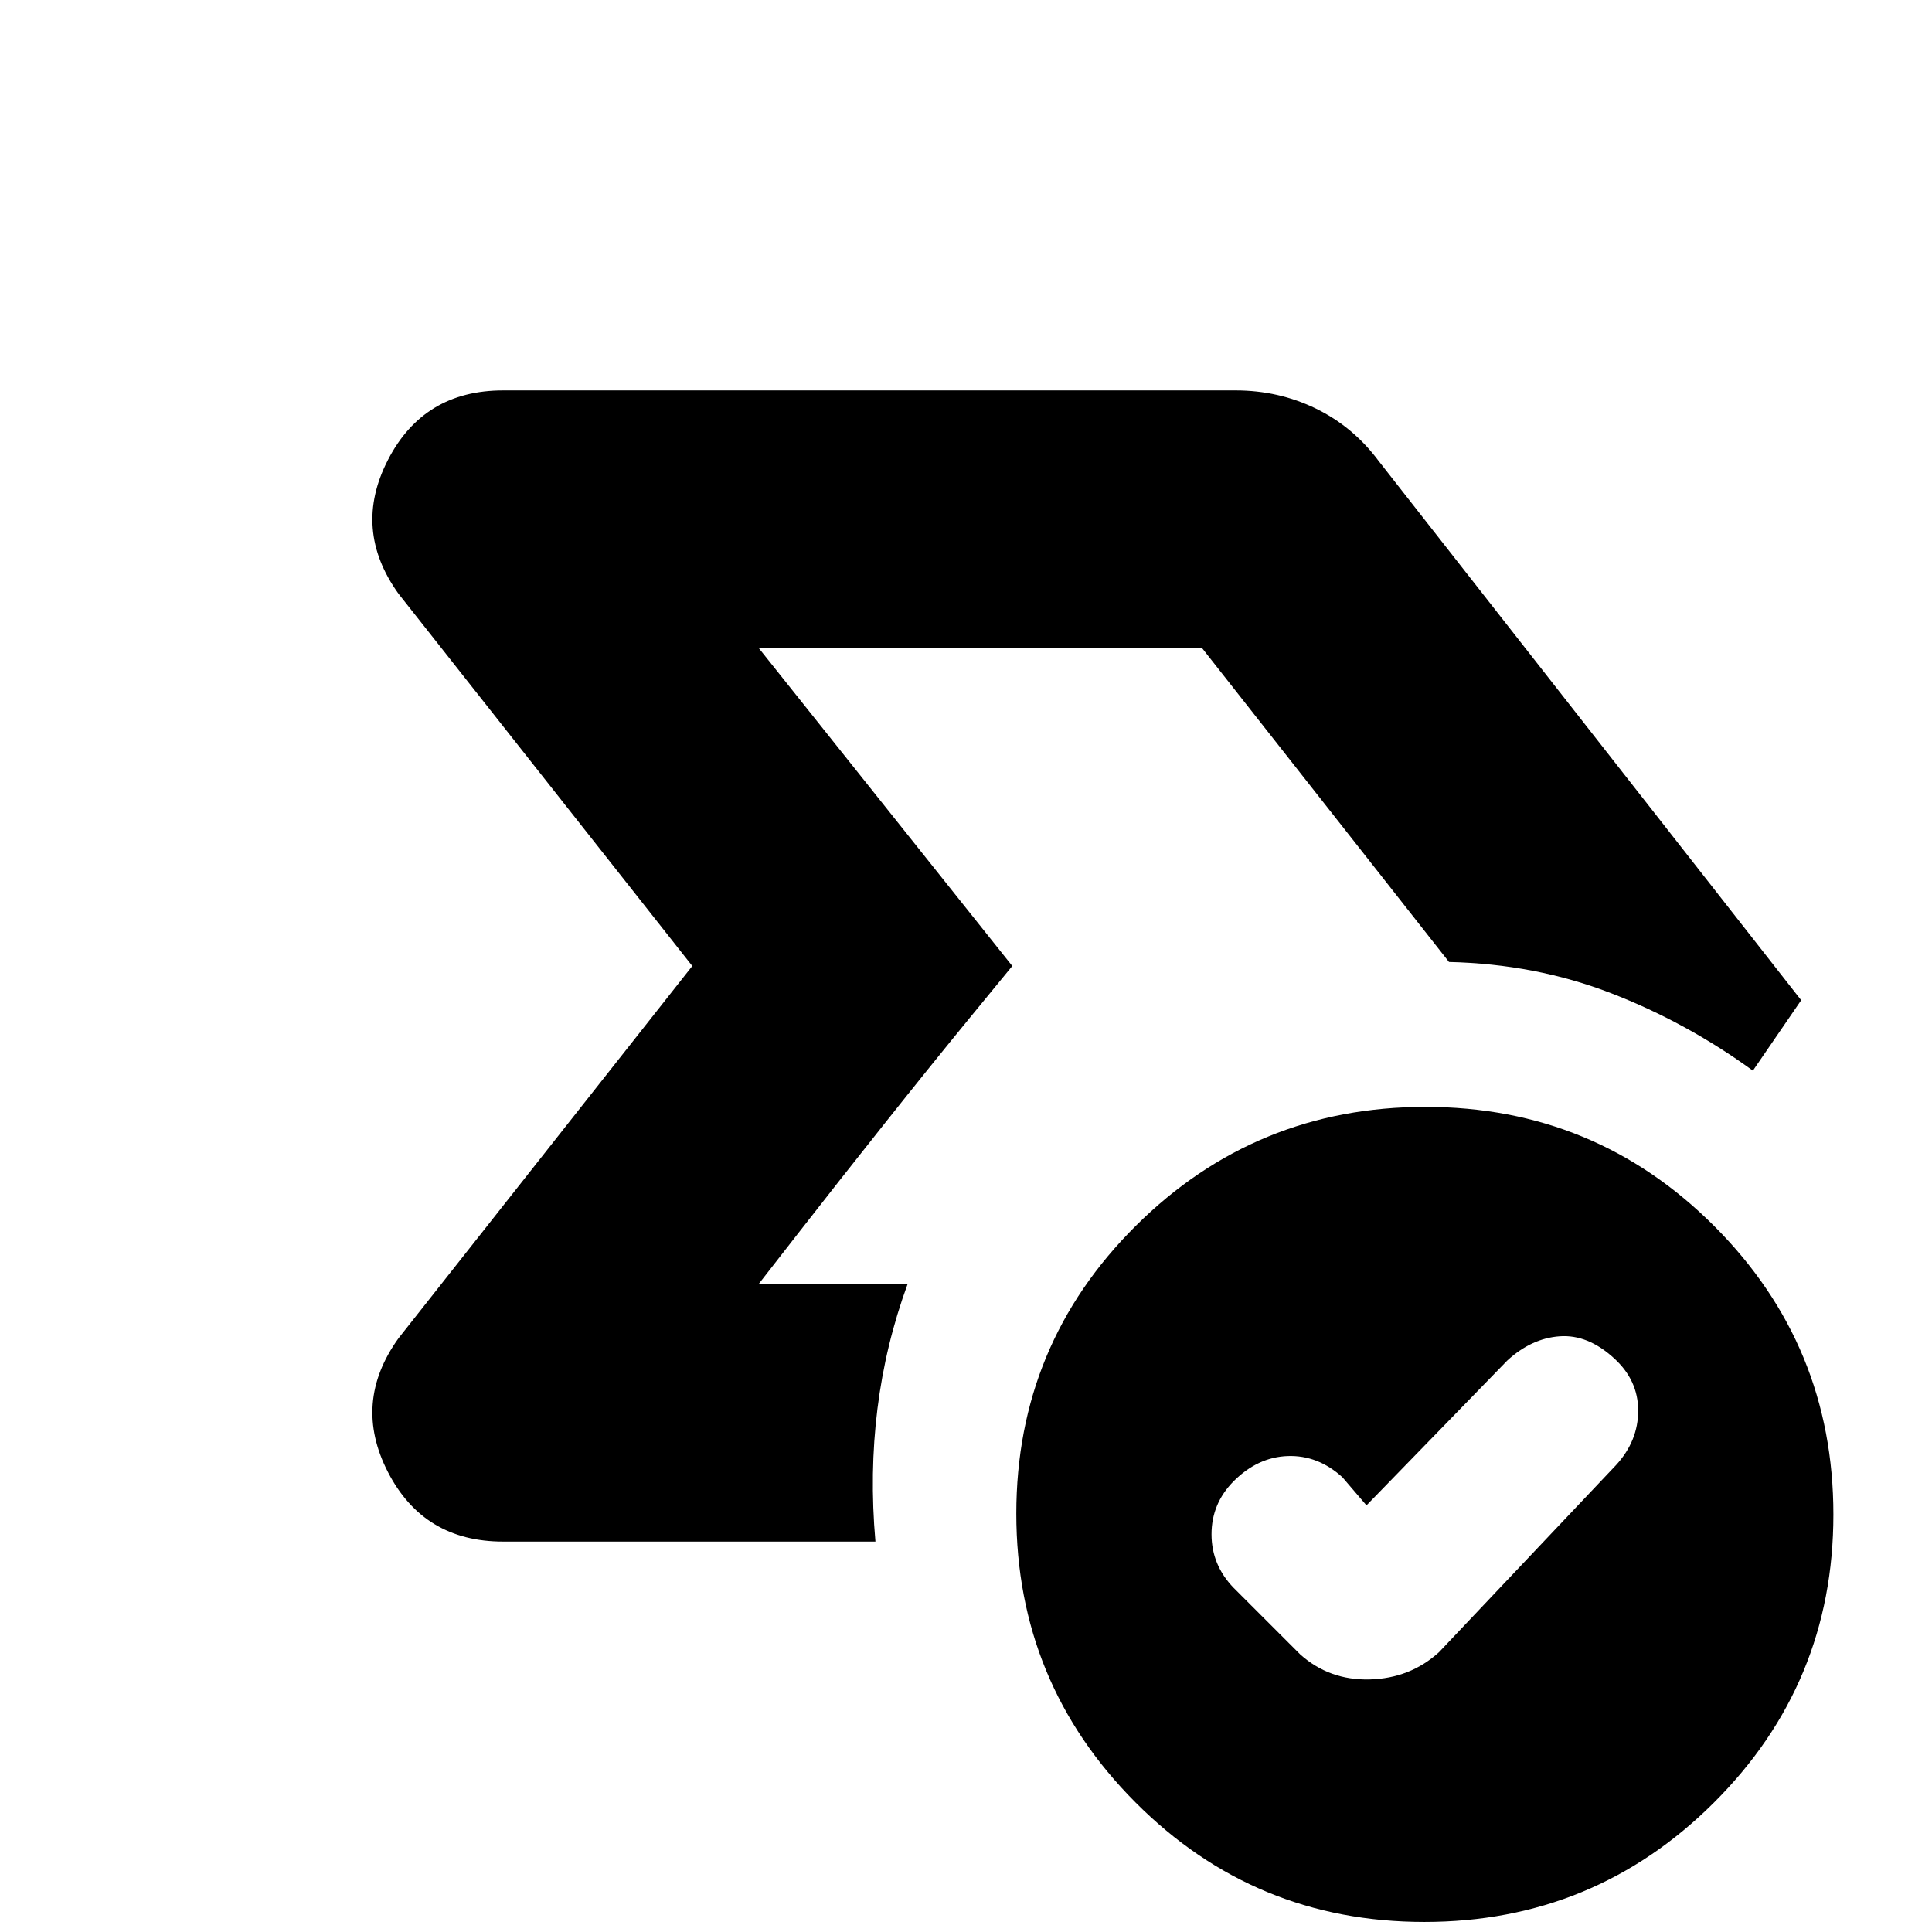 <svg xmlns="http://www.w3.org/2000/svg" height="20" viewBox="0 96 960 960" width="20"><path d="m377 734 126-158-126-158 126 158-20.131 24.54q-20.131 24.54-43.599 54.083-23.469 29.544-42.87 54.46L377 734Zm58 128H250q-39.435 0-57.217-34.5Q175 793 198 761l146-185-146-185q-23-32-5.217-66.5Q210.565 290 250 290h364q21.303 0 39.818 9 18.515 9 31.182 26l210 268-24 35q-33-24-70.5-38.5T720 574L597.272 418H377l126 158-126 158h74q-11 30-15 62t-1 66Zm244-18-12-14q-12.147-11-27.073-10.5Q625 820 613 832q-11 11.091-11 26.364 0 15.272 11 26.636l33 33q14.455 13 34.545 12.5Q700.636 930 715 917l88-93q11-11.971 11-27.078 0-15.108-12-26.015Q789 759 775 760t-26 12l-70 72Zm28.735 207q-84.355 0-143.545-59.416Q505 932.168 505 848.106q0-84.062 59.455-143.084Q623.91 646 708.265 646t143.545 59.248Q911 764.497 911 848.558q0 84.062-59.455 143.252Q792.09 1051 707.735 1051Z"/></svg>